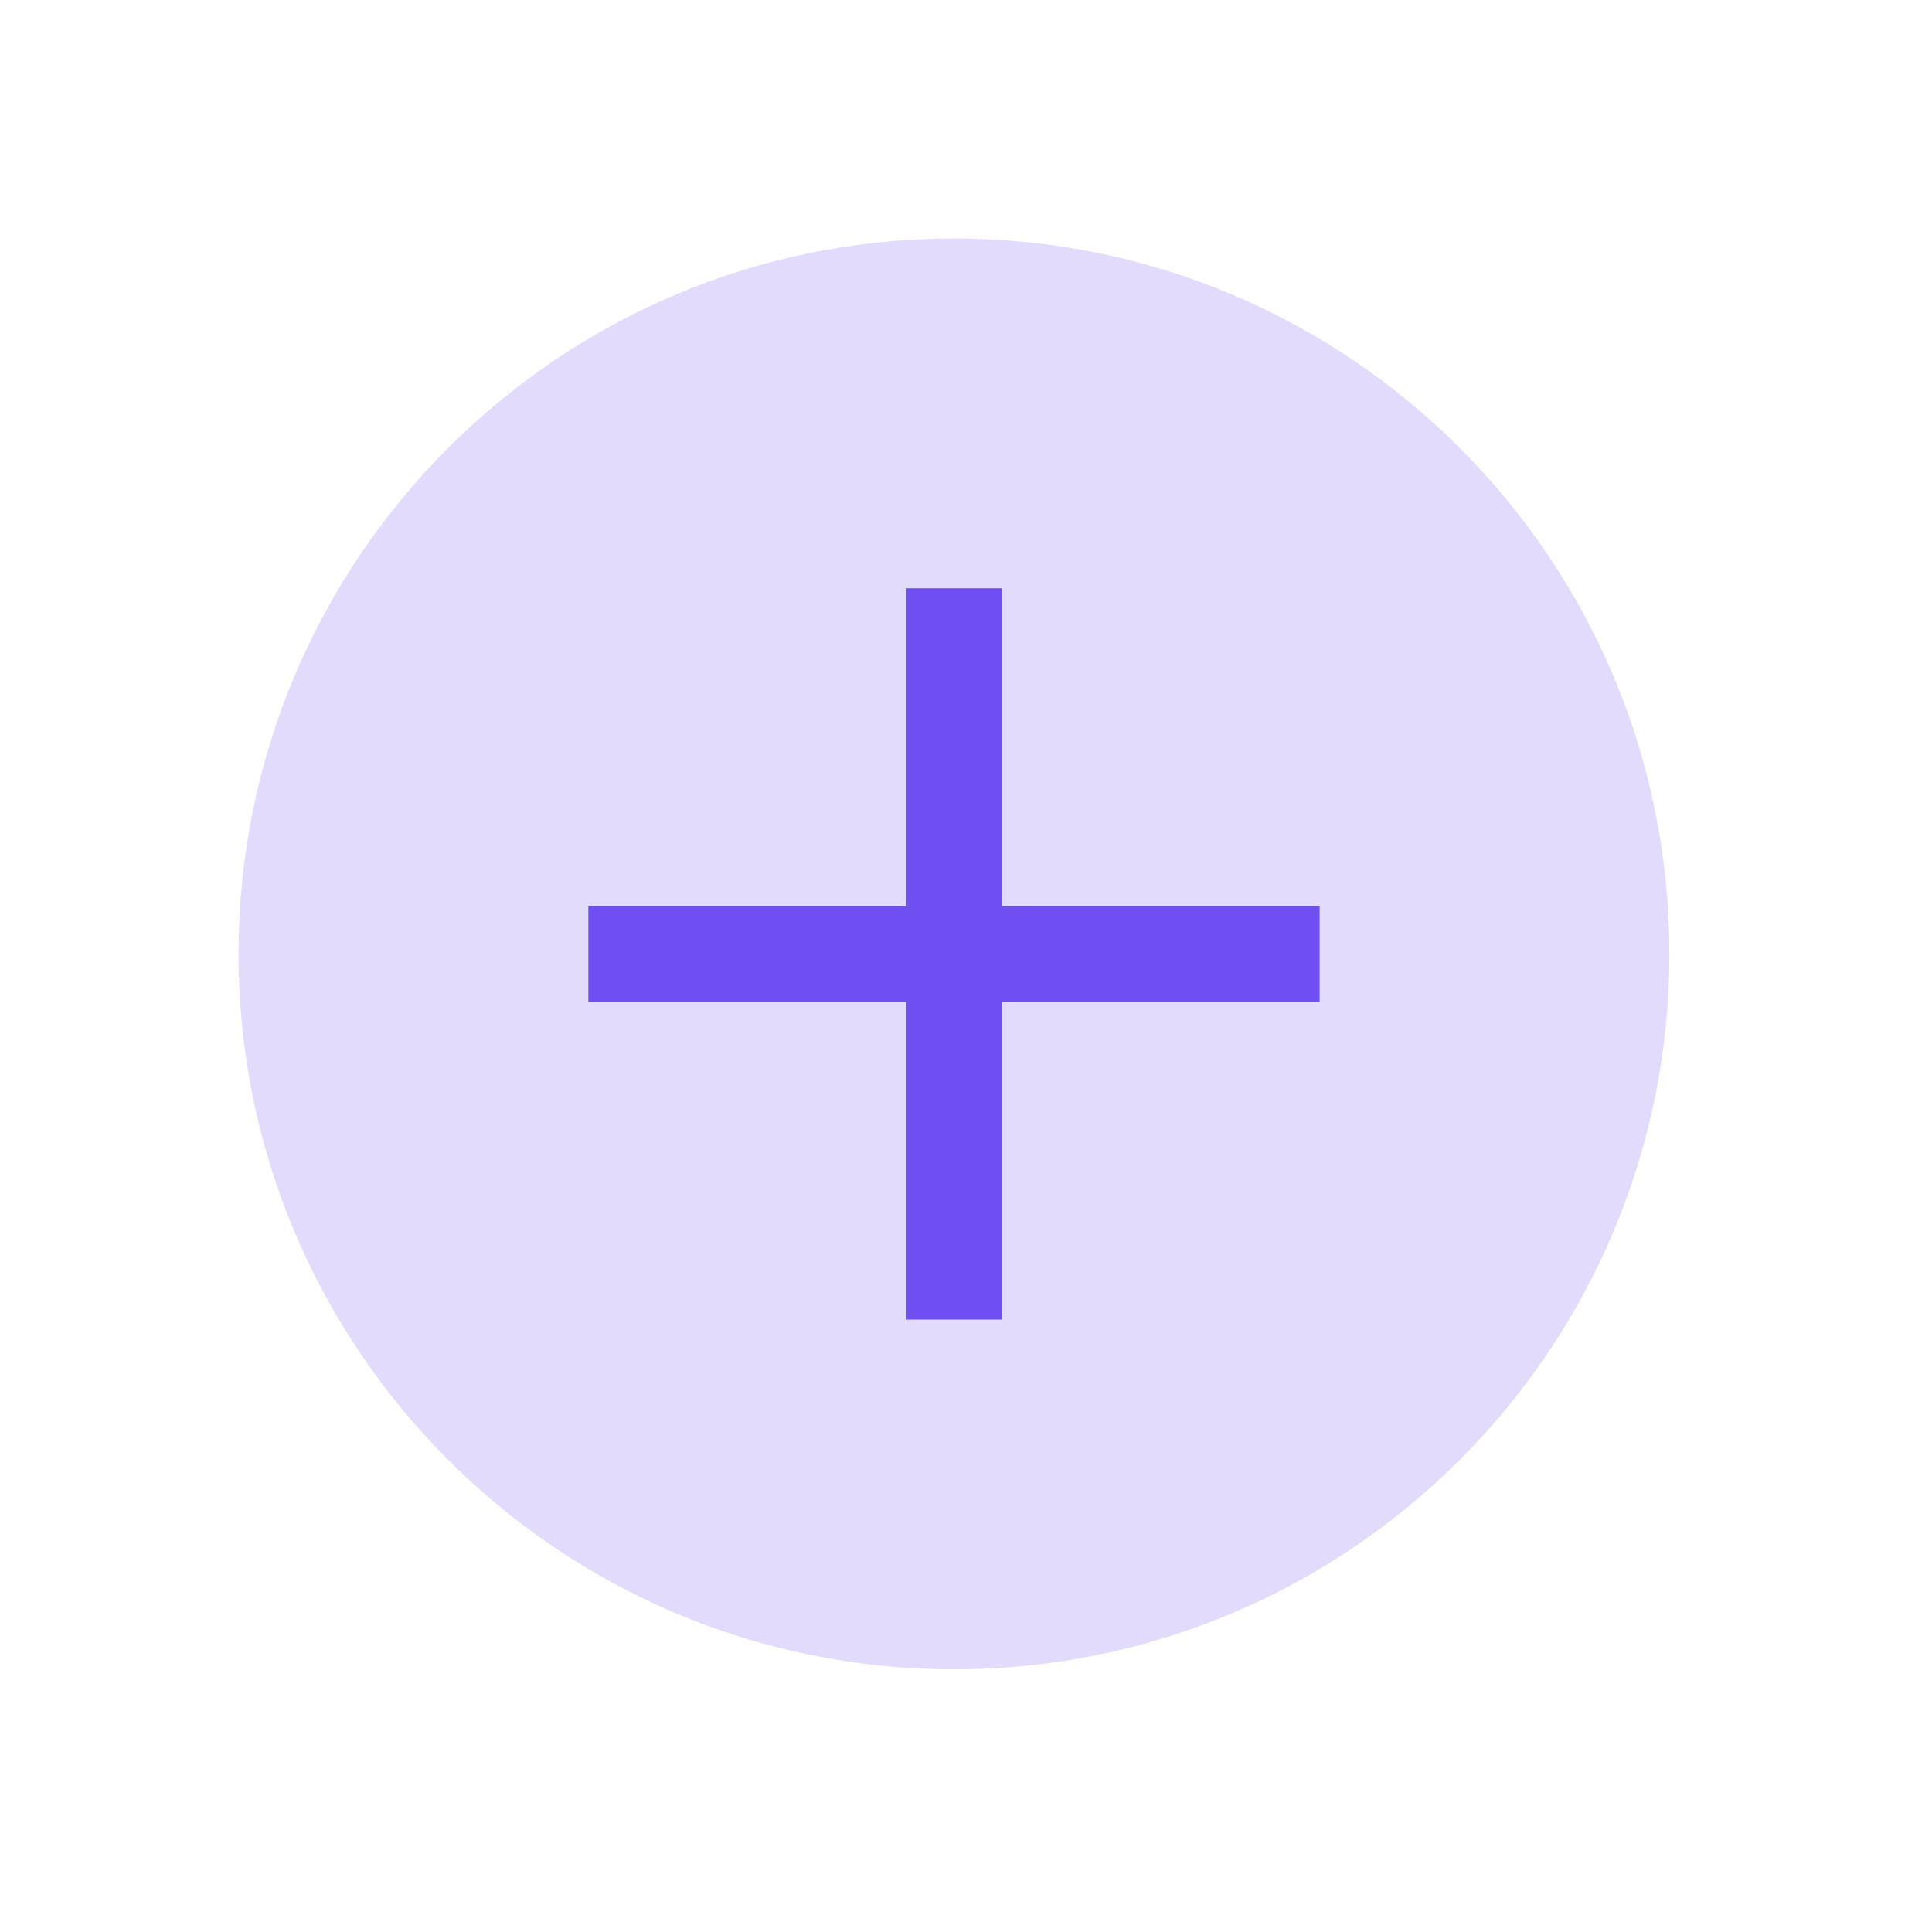 <svg width="73" height="73" viewBox="0 0 73 73" fill="none" xmlns="http://www.w3.org/2000/svg">
<path d="M36.045 63.075C50.974 63.075 63.077 50.972 63.077 36.043C63.077 21.113 50.974 9.011 36.045 9.011C21.115 9.011 9.013 21.113 9.013 36.043C9.013 50.972 21.115 63.075 36.045 63.075Z" fill="#6F4FF2" fill-opacity="0.2"/>
<path d="M36.046 24.029V48.057M48.06 36.043H24.031" stroke="#6F4FF2" stroke-width="3.604" stroke-linecap="square" stroke-linejoin="round"/>
</svg>
